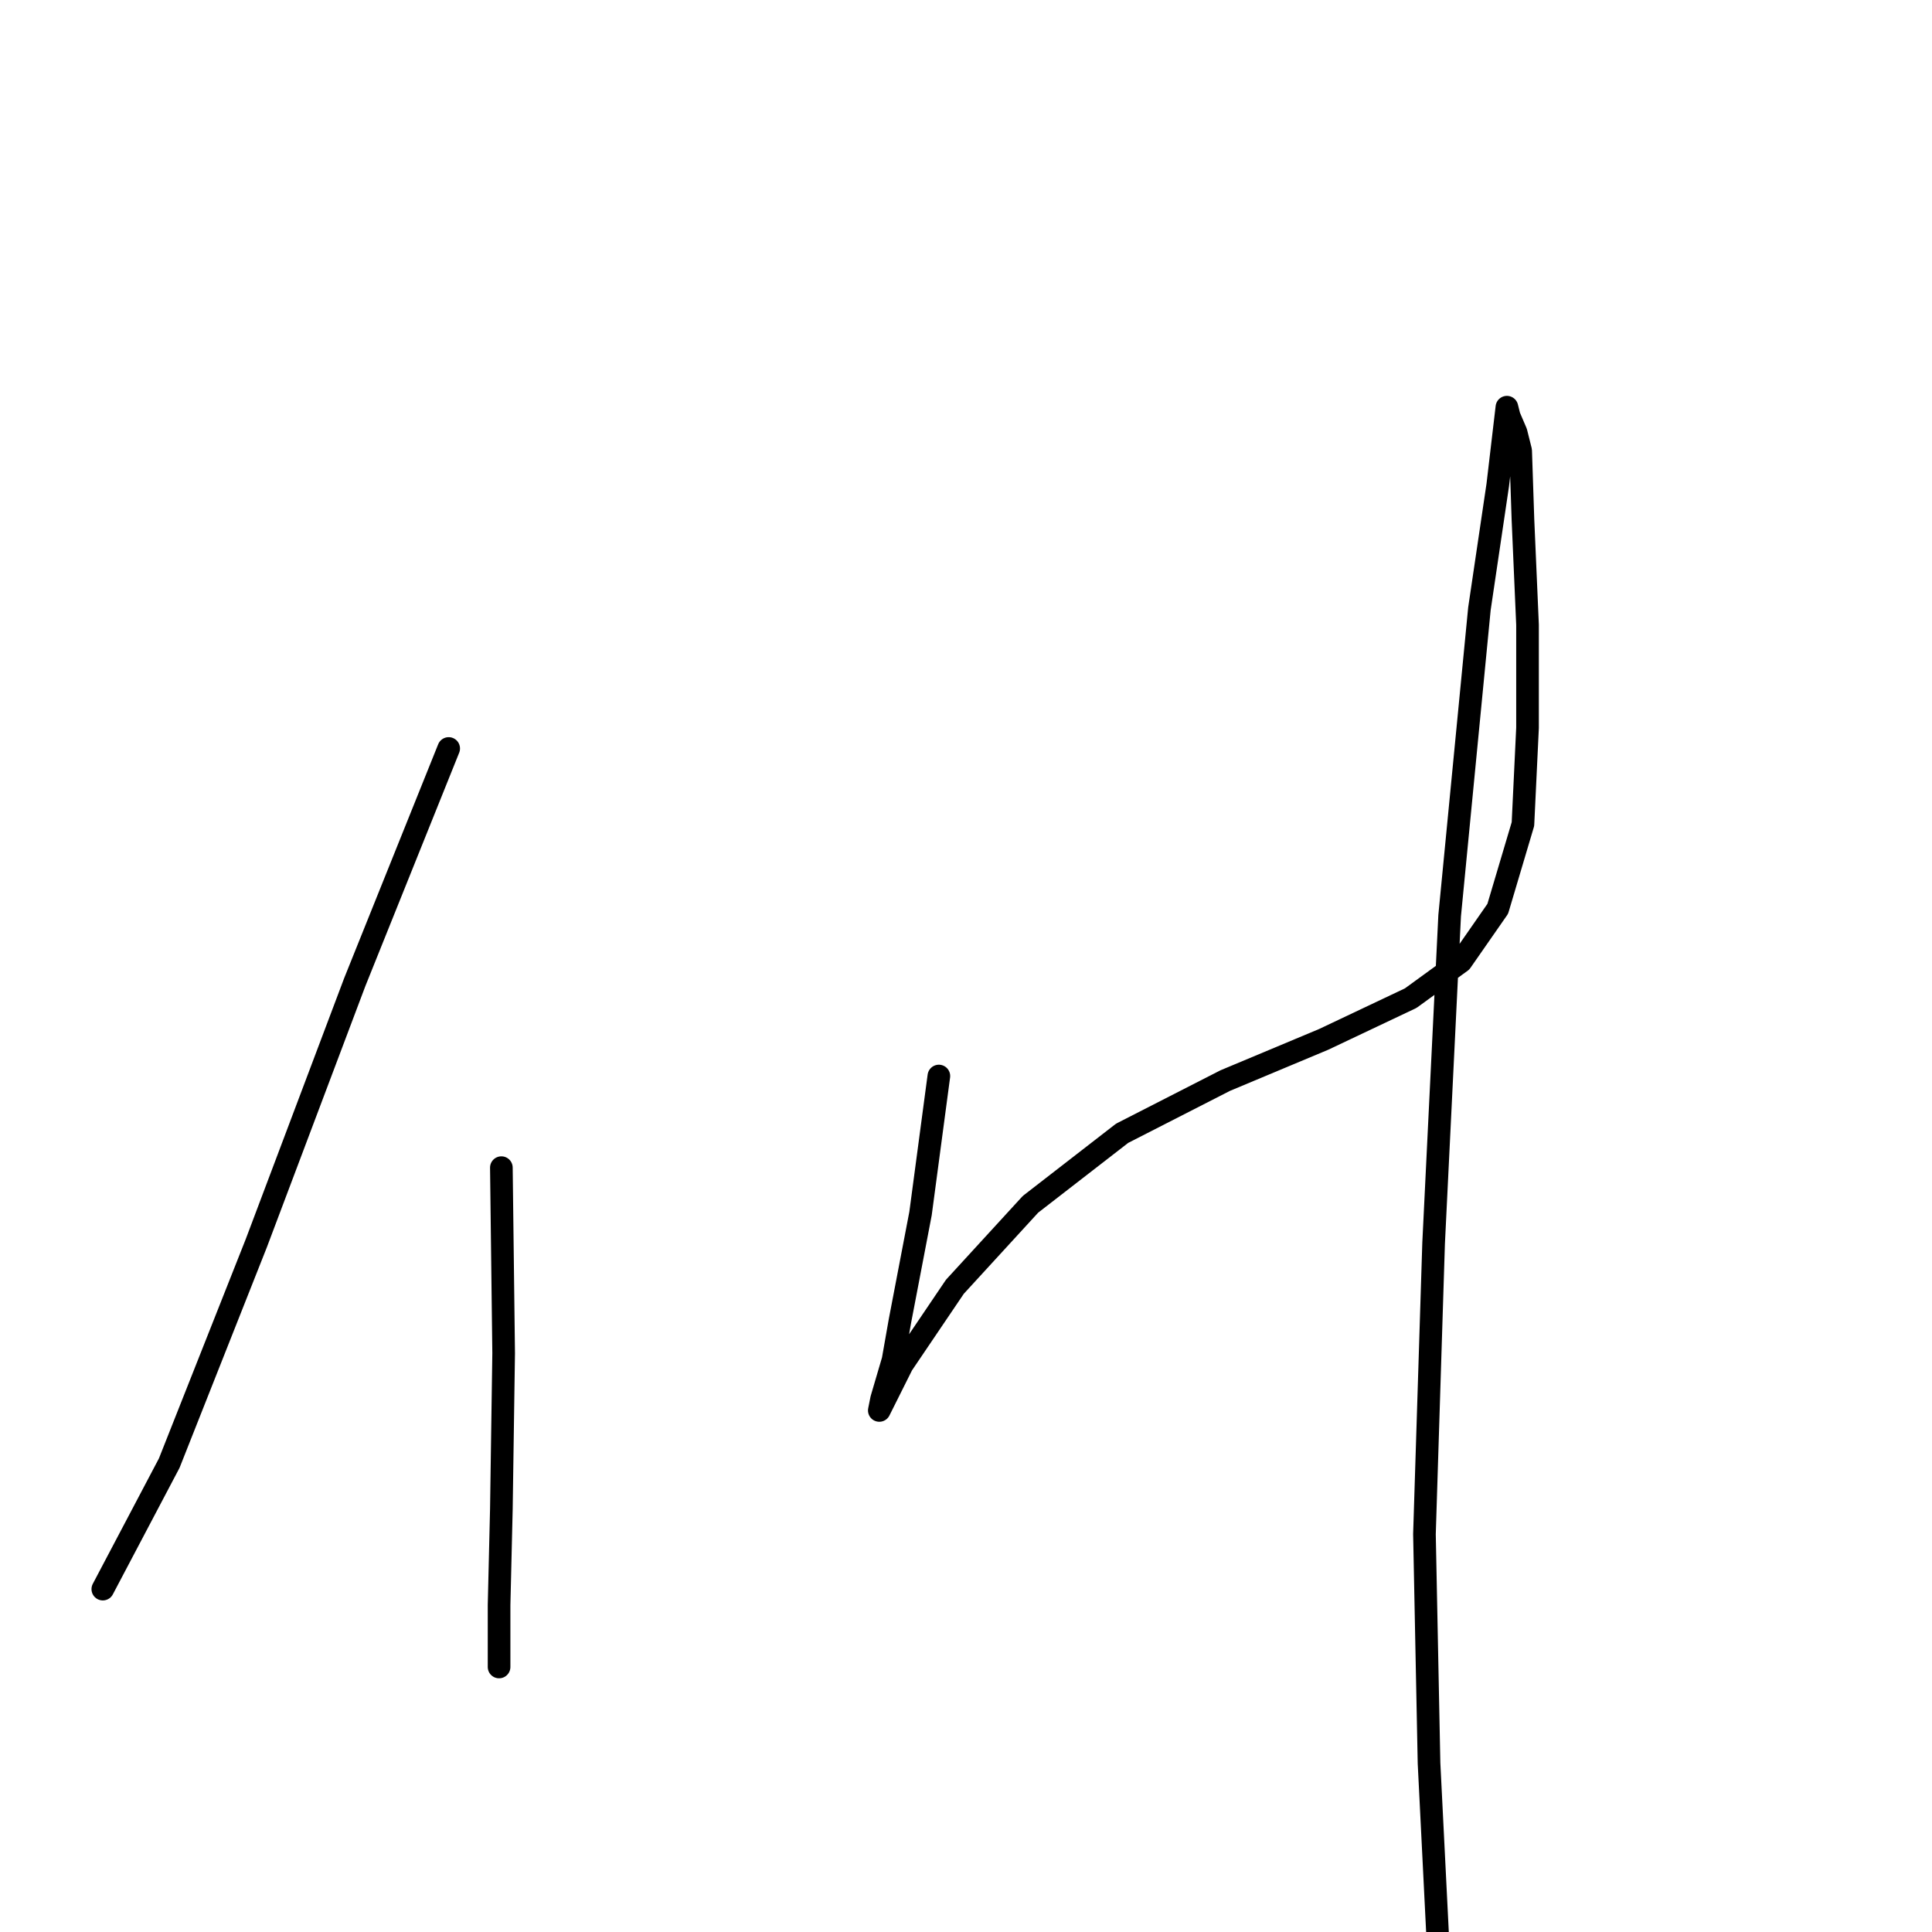 <?xml version="1.0" standalone="no"?>
    <svg width="256" height="256" xmlns="http://www.w3.org/2000/svg" version="1.1">
    <polyline stroke="black" stroke-width="3" stroke-linecap="round" fill="transparent" stroke-linejoin="round" points="59.453 99.178 47.009 130.135 33.959 164.735 22.425 193.872 13.624 210.565 13.624 210.565 " />
        <polyline stroke="black" stroke-width="3" stroke-linecap="round" fill="transparent" stroke-linejoin="round" points="66.434 154.719 66.737 179.303 66.434 199.942 66.13 212.689 66.13 218.759 66.13 220.884 66.13 220.884 " />
        <polyline stroke="black" stroke-width="3" stroke-linecap="round" fill="transparent" stroke-linejoin="round" points="124.404 142.579 121.976 160.79 119.244 175.054 118.334 180.214 116.816 185.374 116.513 186.891 119.548 180.821 126.528 170.502 136.544 159.576 148.684 150.167 162.342 143.186 175.393 137.723 186.926 132.26 193.603 127.404 198.459 120.423 201.798 109.193 202.405 96.446 202.405 82.788 201.798 68.827 201.494 59.722 200.887 57.294 199.977 55.169 199.673 53.955 198.459 64.274 196.031 80.664 192.086 121.334 189.961 164.735 188.747 203.28 189.354 233.631 190.568 257.912 190.568 257.912 " />
        </svg>